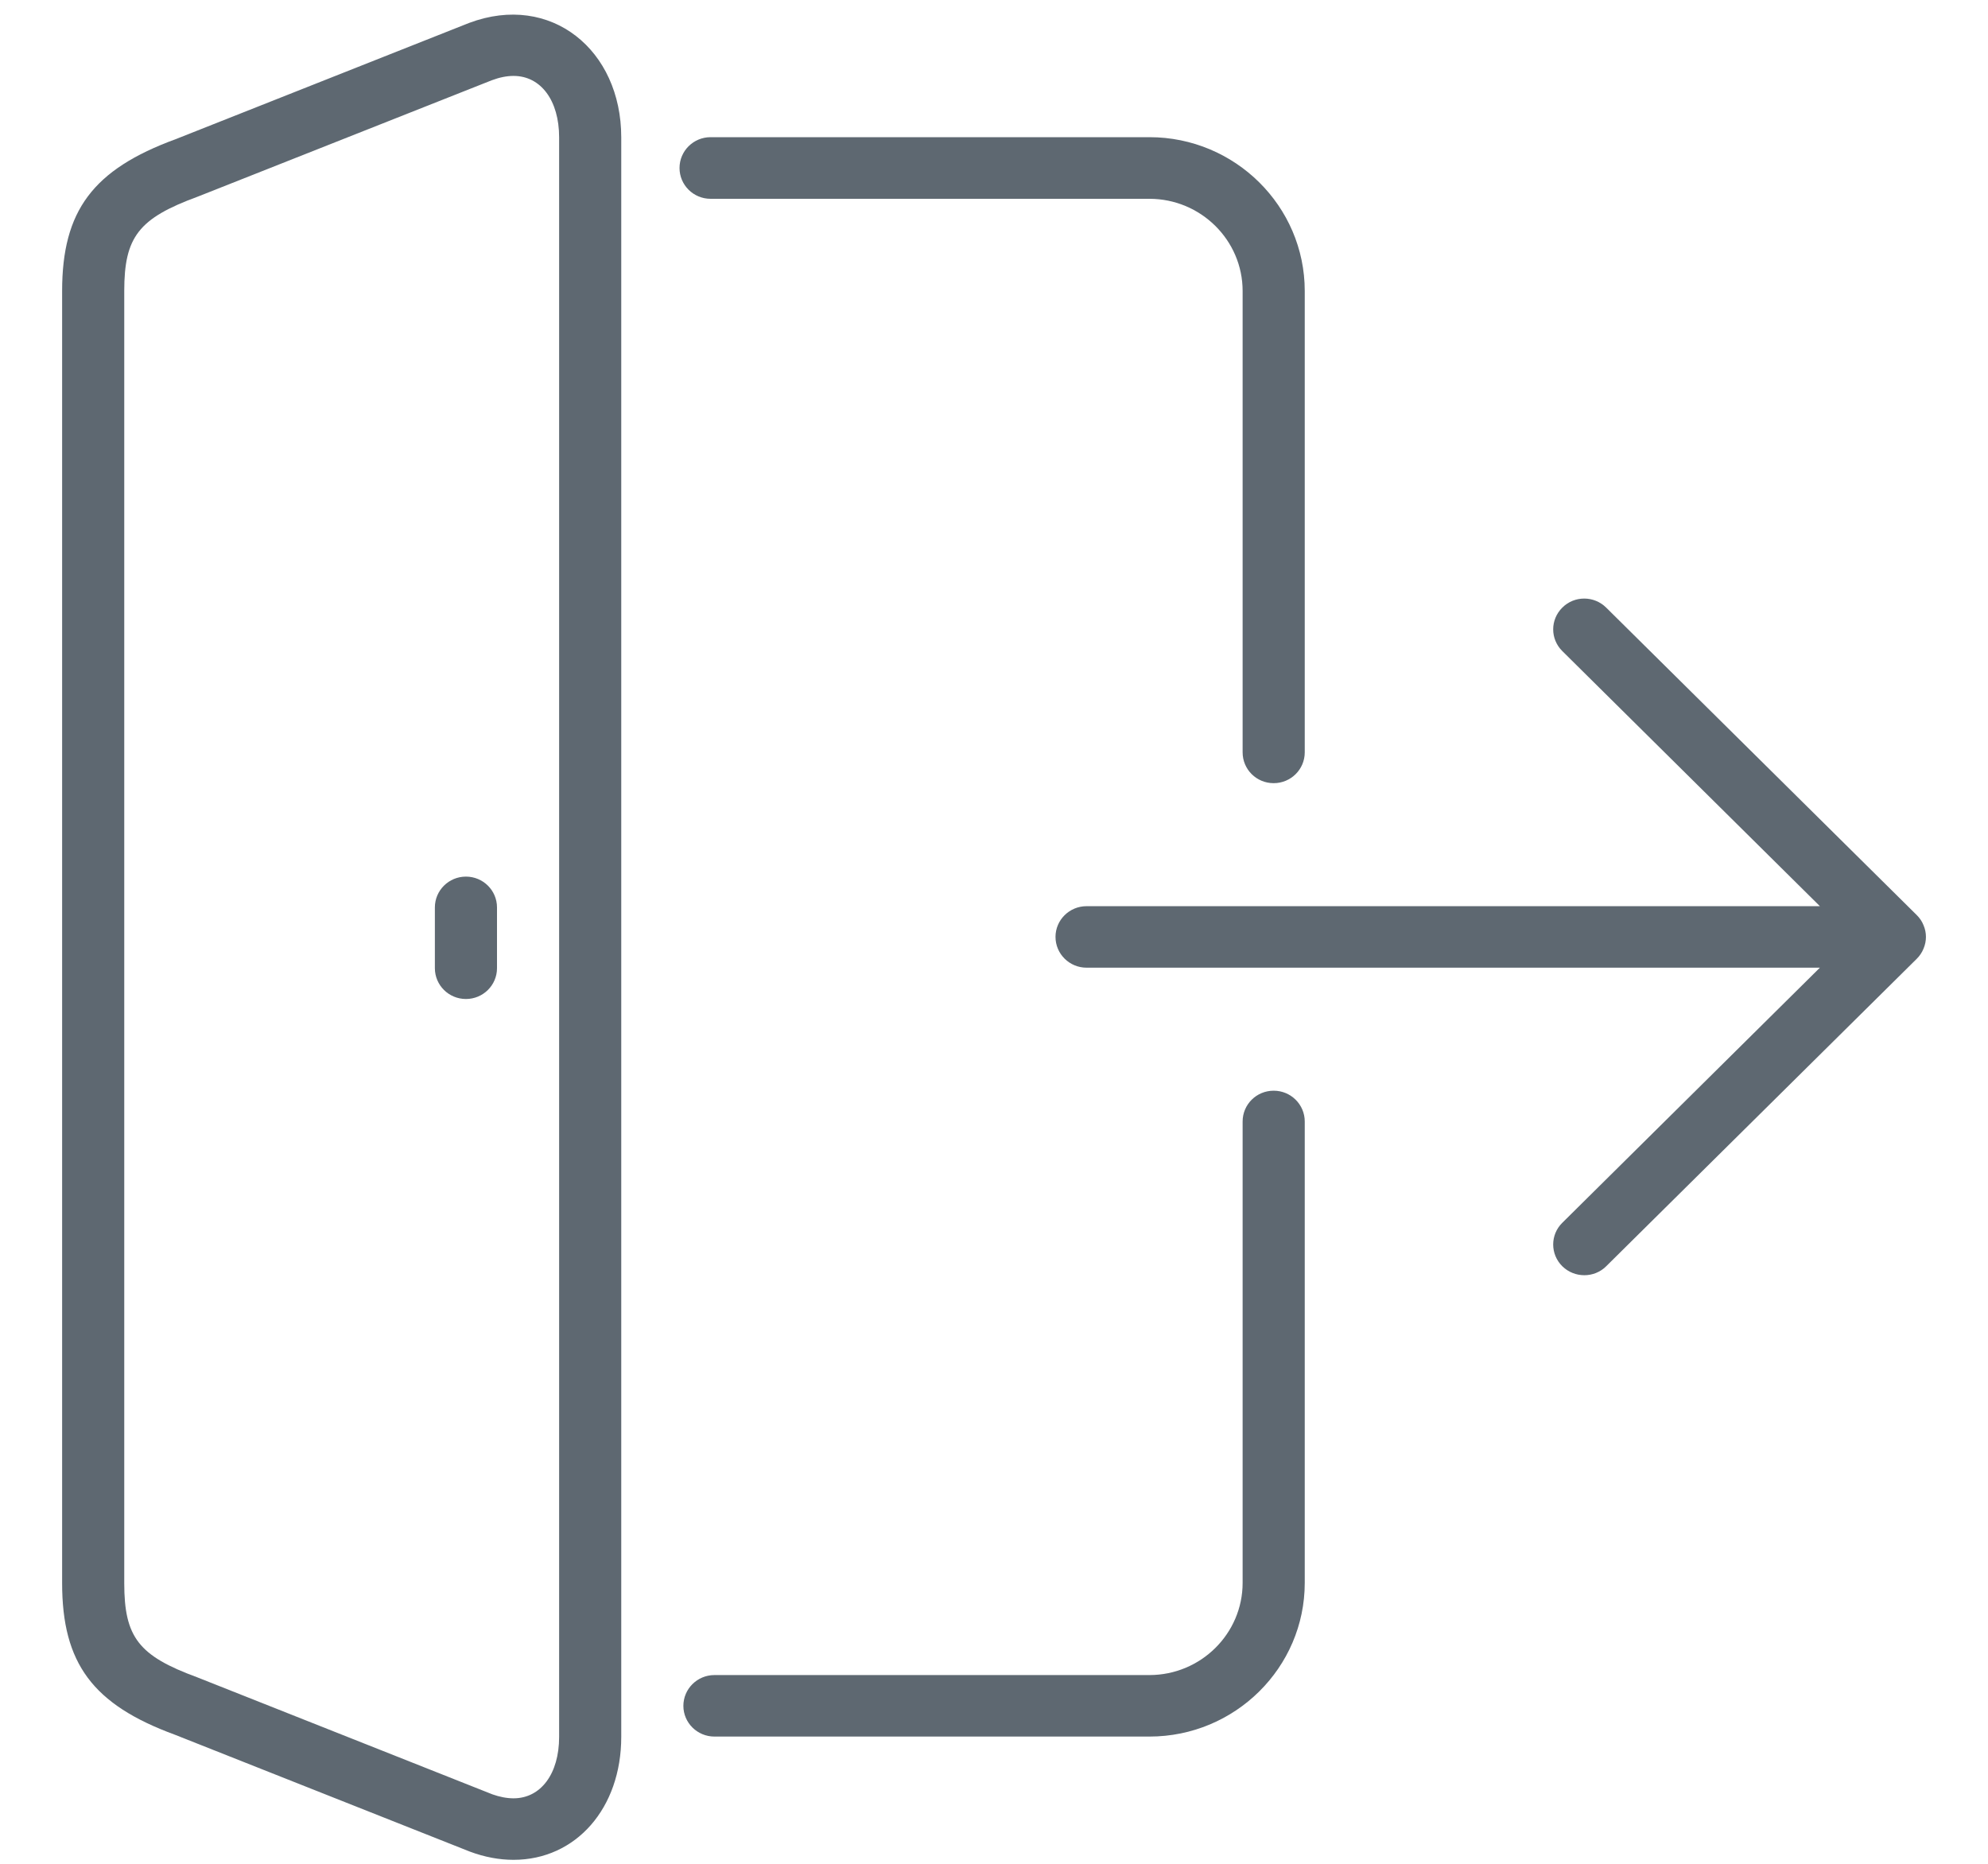 <svg viewBox="0 0 16 15" fill="none" xmlns="http://www.w3.org/2000/svg">
<g opacity="0.9">
<path d="M3.75 7.055C3.612 7.055 3.5 7.166 3.5 7.303V7.792C3.5 7.929 3.612 8.04 3.75 8.04C3.888 8.04 4 7.929 4 7.792V7.303C4 7.166 3.888 7.055 3.75 7.055Z" fill="#4C5862"/>
<path d="M3.777 0.184L1.414 1.12C0.748 1.364 0.5 1.696 0.5 2.342V12.741C0.5 13.388 0.748 13.719 1.407 13.961L3.782 14.902C3.9 14.946 4.018 14.968 4.133 14.968C4.636 14.968 5 14.552 5 13.979V1.105C5 0.401 4.433 -0.061 3.777 0.184ZM4.5 13.979C4.5 14.275 4.353 14.473 4.133 14.473C4.078 14.473 4.019 14.461 3.963 14.441L1.587 13.499C1.116 13.326 1 13.177 1 12.741V2.342C1 1.906 1.116 1.757 1.593 1.582L3.958 0.646C4.019 0.623 4.078 0.611 4.133 0.611C4.353 0.611 4.5 0.809 4.5 1.105V13.979Z" fill="#4C5862"/>
<path d="M5.719 1.6H9.251C9.664 1.6 10.001 1.933 10.001 2.342V6.055C10.001 6.192 10.112 6.303 10.251 6.303C10.389 6.303 10.501 6.192 10.501 6.055V2.342C10.501 1.66 9.94 1.104 9.251 1.104H5.719C5.581 1.104 5.469 1.215 5.469 1.352C5.469 1.489 5.581 1.6 5.719 1.6Z" fill="#4C5862"/>
<path d="M10.251 8.778C10.112 8.778 10.001 8.889 10.001 9.026V12.739C10.001 13.148 9.664 13.481 9.251 13.481H5.75C5.612 13.481 5.5 13.592 5.5 13.729C5.5 13.865 5.612 13.976 5.75 13.976H9.251C9.94 13.976 10.501 13.421 10.501 12.739V9.026C10.501 8.889 10.389 8.778 10.251 8.778Z" fill="#4C5862"/>
<path d="M15.481 7.446C15.469 7.415 15.45 7.388 15.427 7.365L12.927 4.89C12.829 4.793 12.671 4.793 12.574 4.89C12.476 4.987 12.476 5.143 12.574 5.24L14.647 7.293H8.745C8.607 7.293 8.495 7.404 8.495 7.54C8.495 7.677 8.607 7.788 8.745 7.788H14.647L12.574 9.841C12.476 9.937 12.476 10.094 12.574 10.191C12.623 10.239 12.687 10.263 12.751 10.263C12.815 10.263 12.879 10.239 12.927 10.191L15.427 7.716C15.45 7.693 15.469 7.665 15.481 7.635C15.507 7.574 15.507 7.506 15.481 7.446Z" fill="#4C5862"/>
</g>
</svg>
